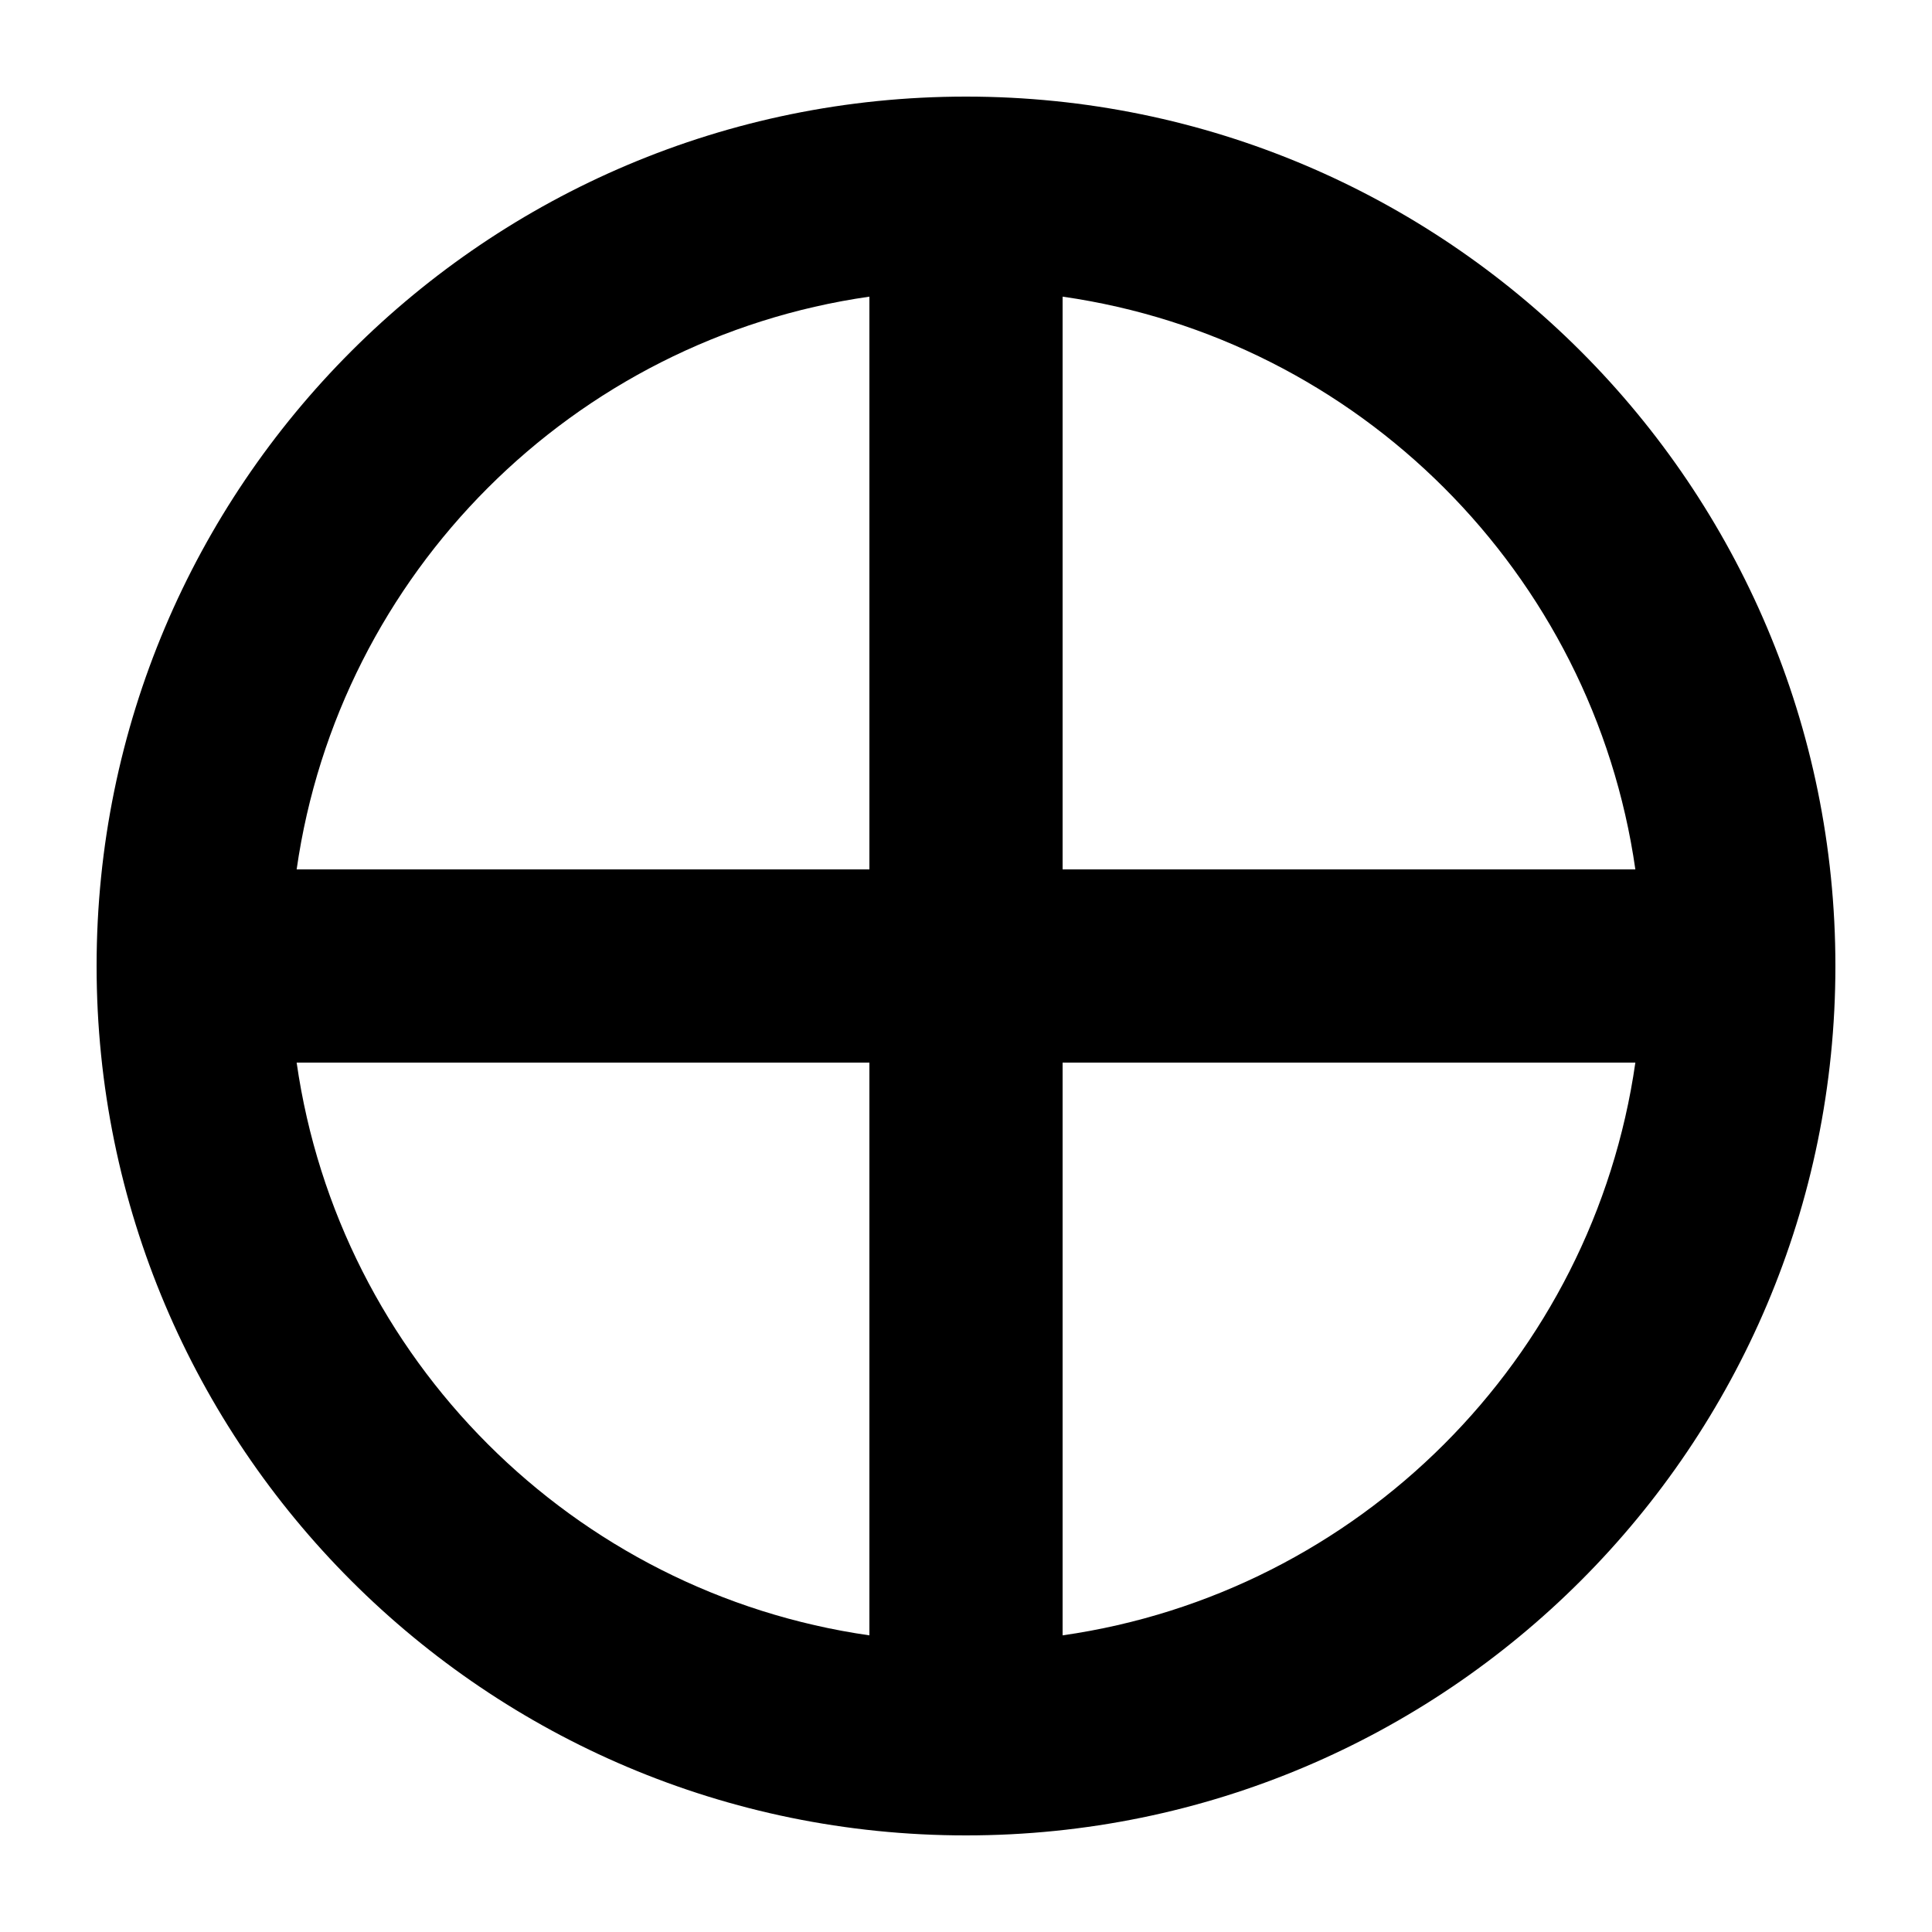<svg width="1000" height="1000" viewBox="0 0 1000 1000" fill="none" xmlns="http://www.w3.org/2000/svg">
<g id="F1930&#9;MA">
<rect width="1000" height="1000" fill="white"/>
<path id="Union" fill-rule="evenodd" clip-rule="evenodd" d="M500 950C748.528 950 950 748.528 950 500C950 251.472 748.528 50 500 50C251.472 50 50 251.472 50 500C50 748.528 251.472 950 500 950ZM550 846.456C703.285 824.53 824.53 703.285 846.456 550H550V846.456ZM450 846.456V550H153.544C175.47 703.285 296.715 824.53 450 846.456ZM550 450H846.456C824.53 296.715 703.285 175.47 550 153.544V450ZM450 153.544V450H153.544C175.47 296.715 296.715 175.47 450 153.544Z" fill="black"/>
</g>
</svg>

